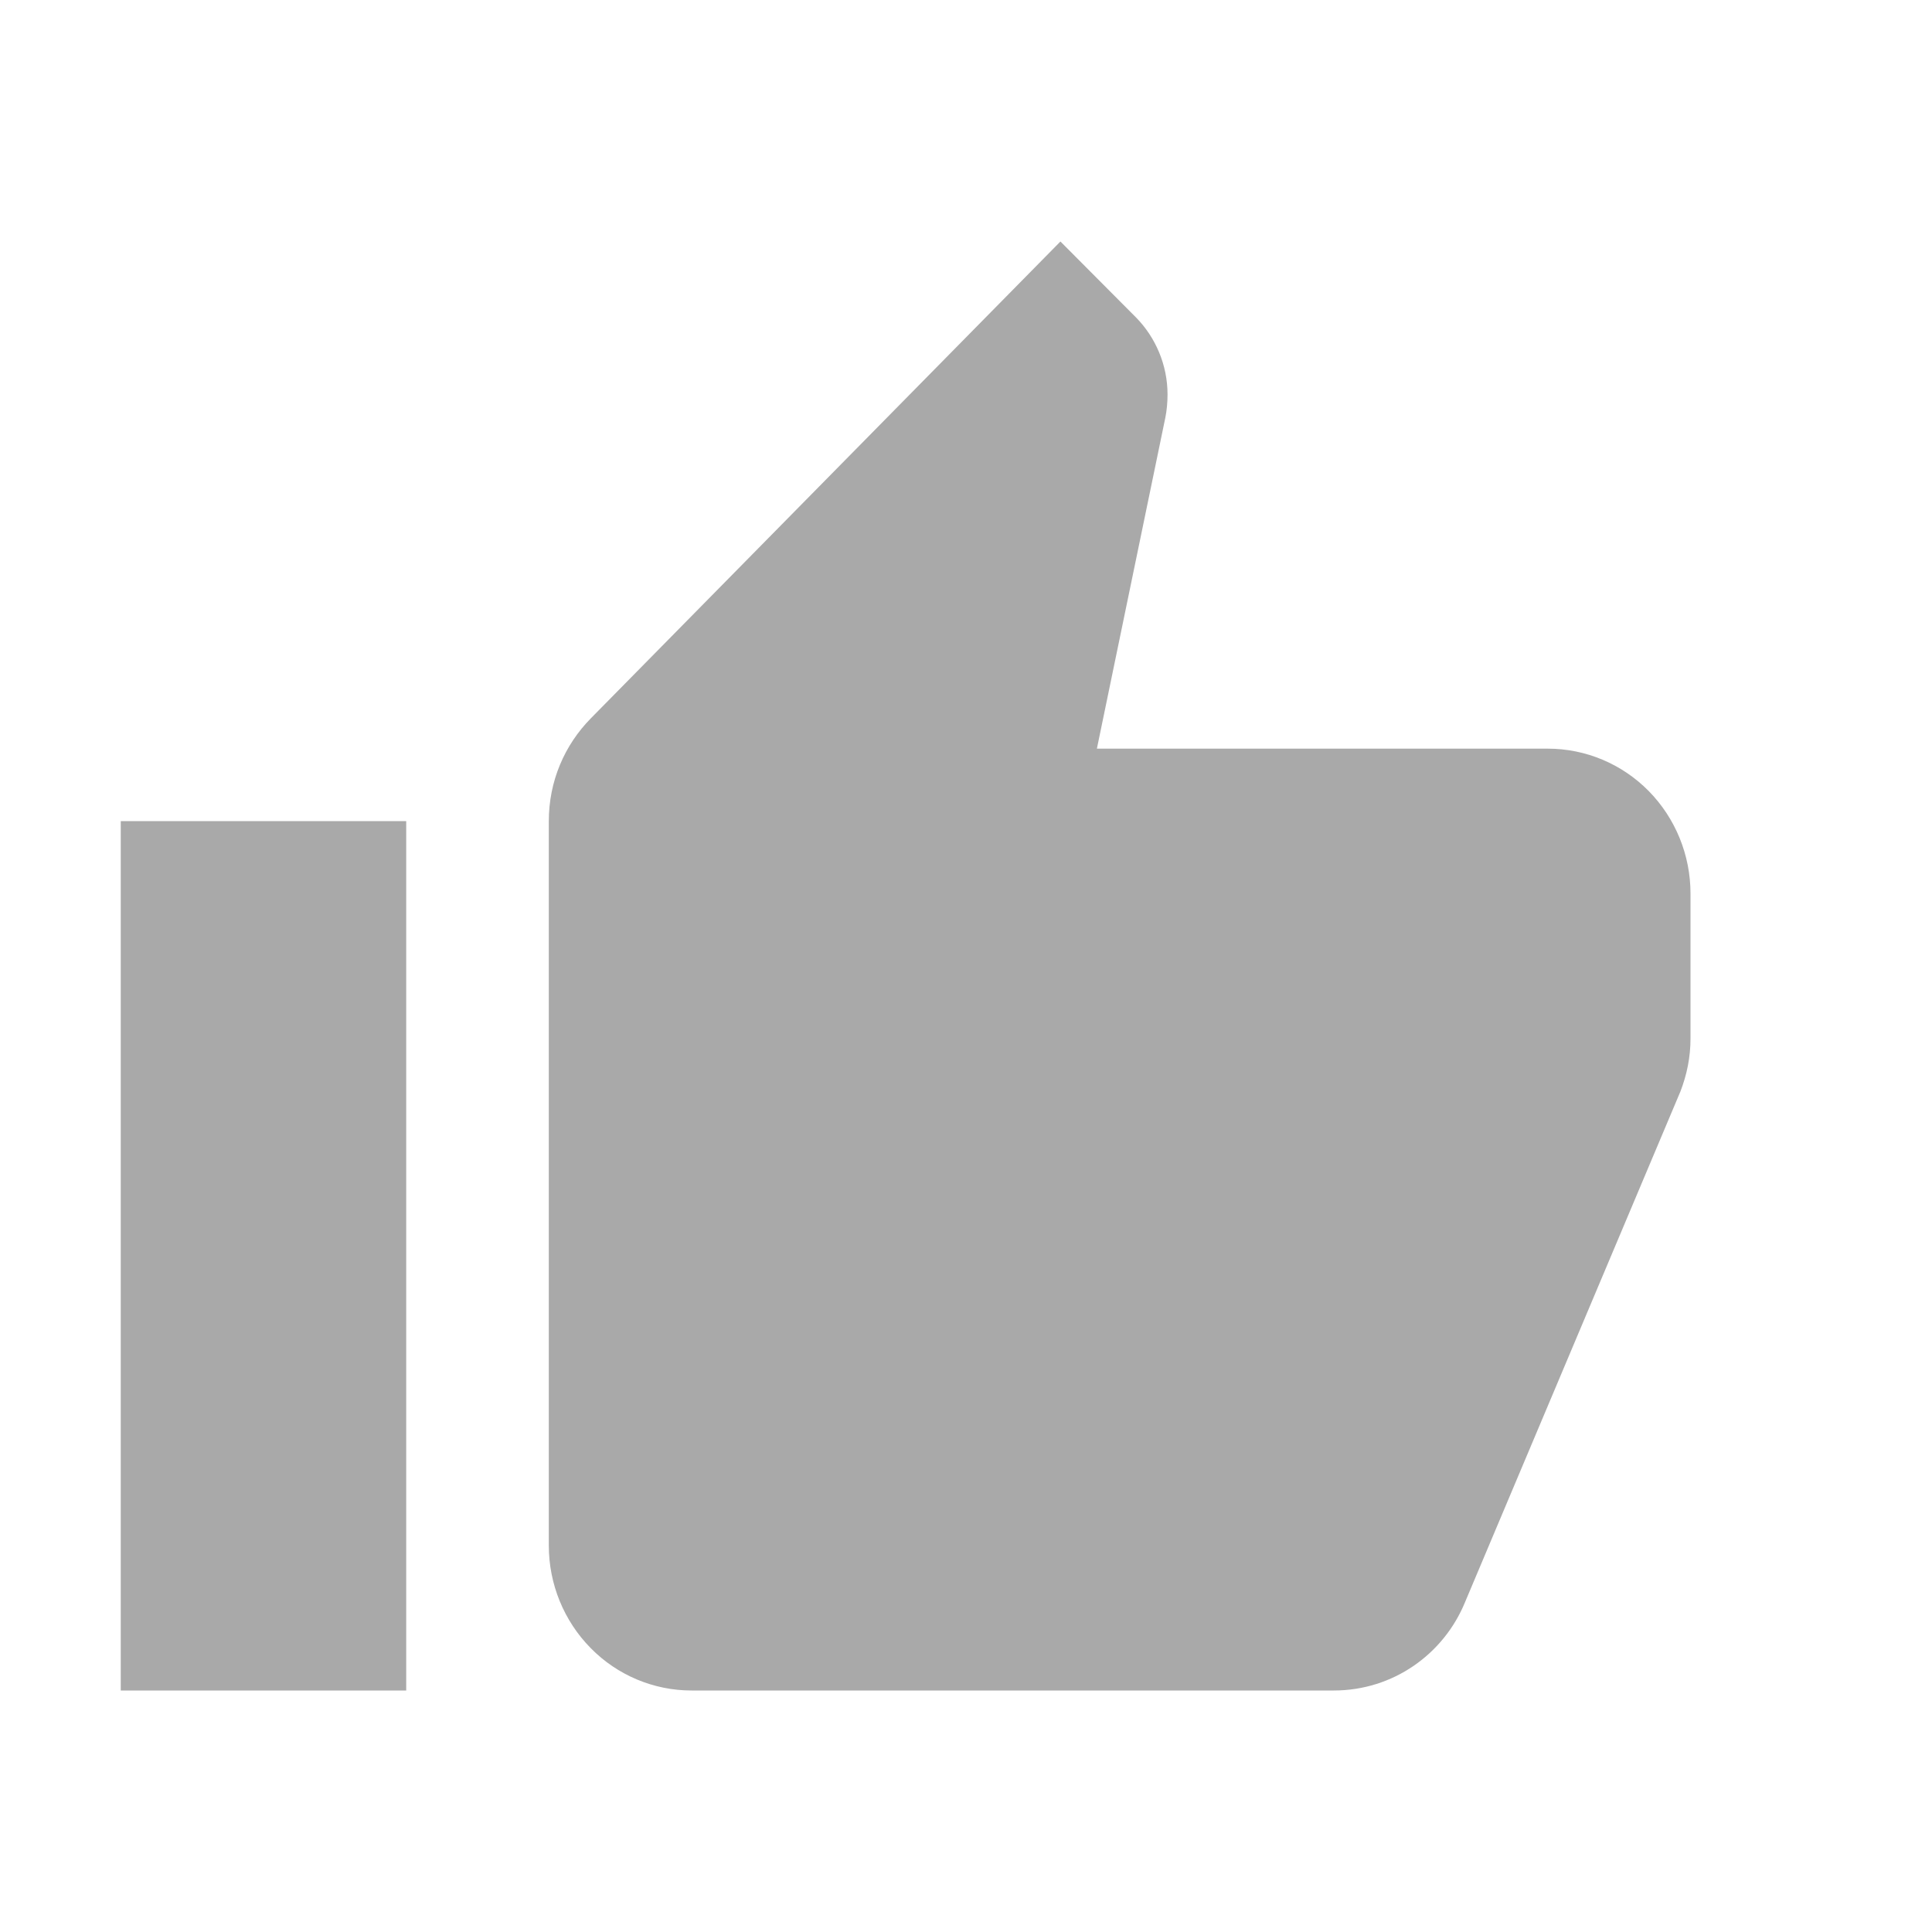<svg width="16" height="16" viewBox="0 0 16 16" fill="none" xmlns="http://www.w3.org/2000/svg">
<g id="Name=Like, State=unselected, Dimension=medium">
<path id="Vector" d="M14 7.4C14 7.082 13.876 6.777 13.654 6.551C13.432 6.326 13.132 6.2 12.818 6.2H9.084L9.651 3.458C9.663 3.398 9.669 3.332 9.669 3.266C9.669 3.02 9.568 2.792 9.409 2.63L8.782 2L4.894 5.948C4.675 6.17 4.545 6.47 4.545 6.8V12.8C4.545 13.118 4.67 13.424 4.892 13.649C5.113 13.874 5.414 14 5.727 14H11.046C11.536 14 11.956 13.7 12.133 13.268L13.917 9.038C13.97 8.9 14 8.756 14 8.6V7.4ZM1 14H3.364V6.8H1V14Z" fill="#A9A9A9"/>
</g>
</svg>
